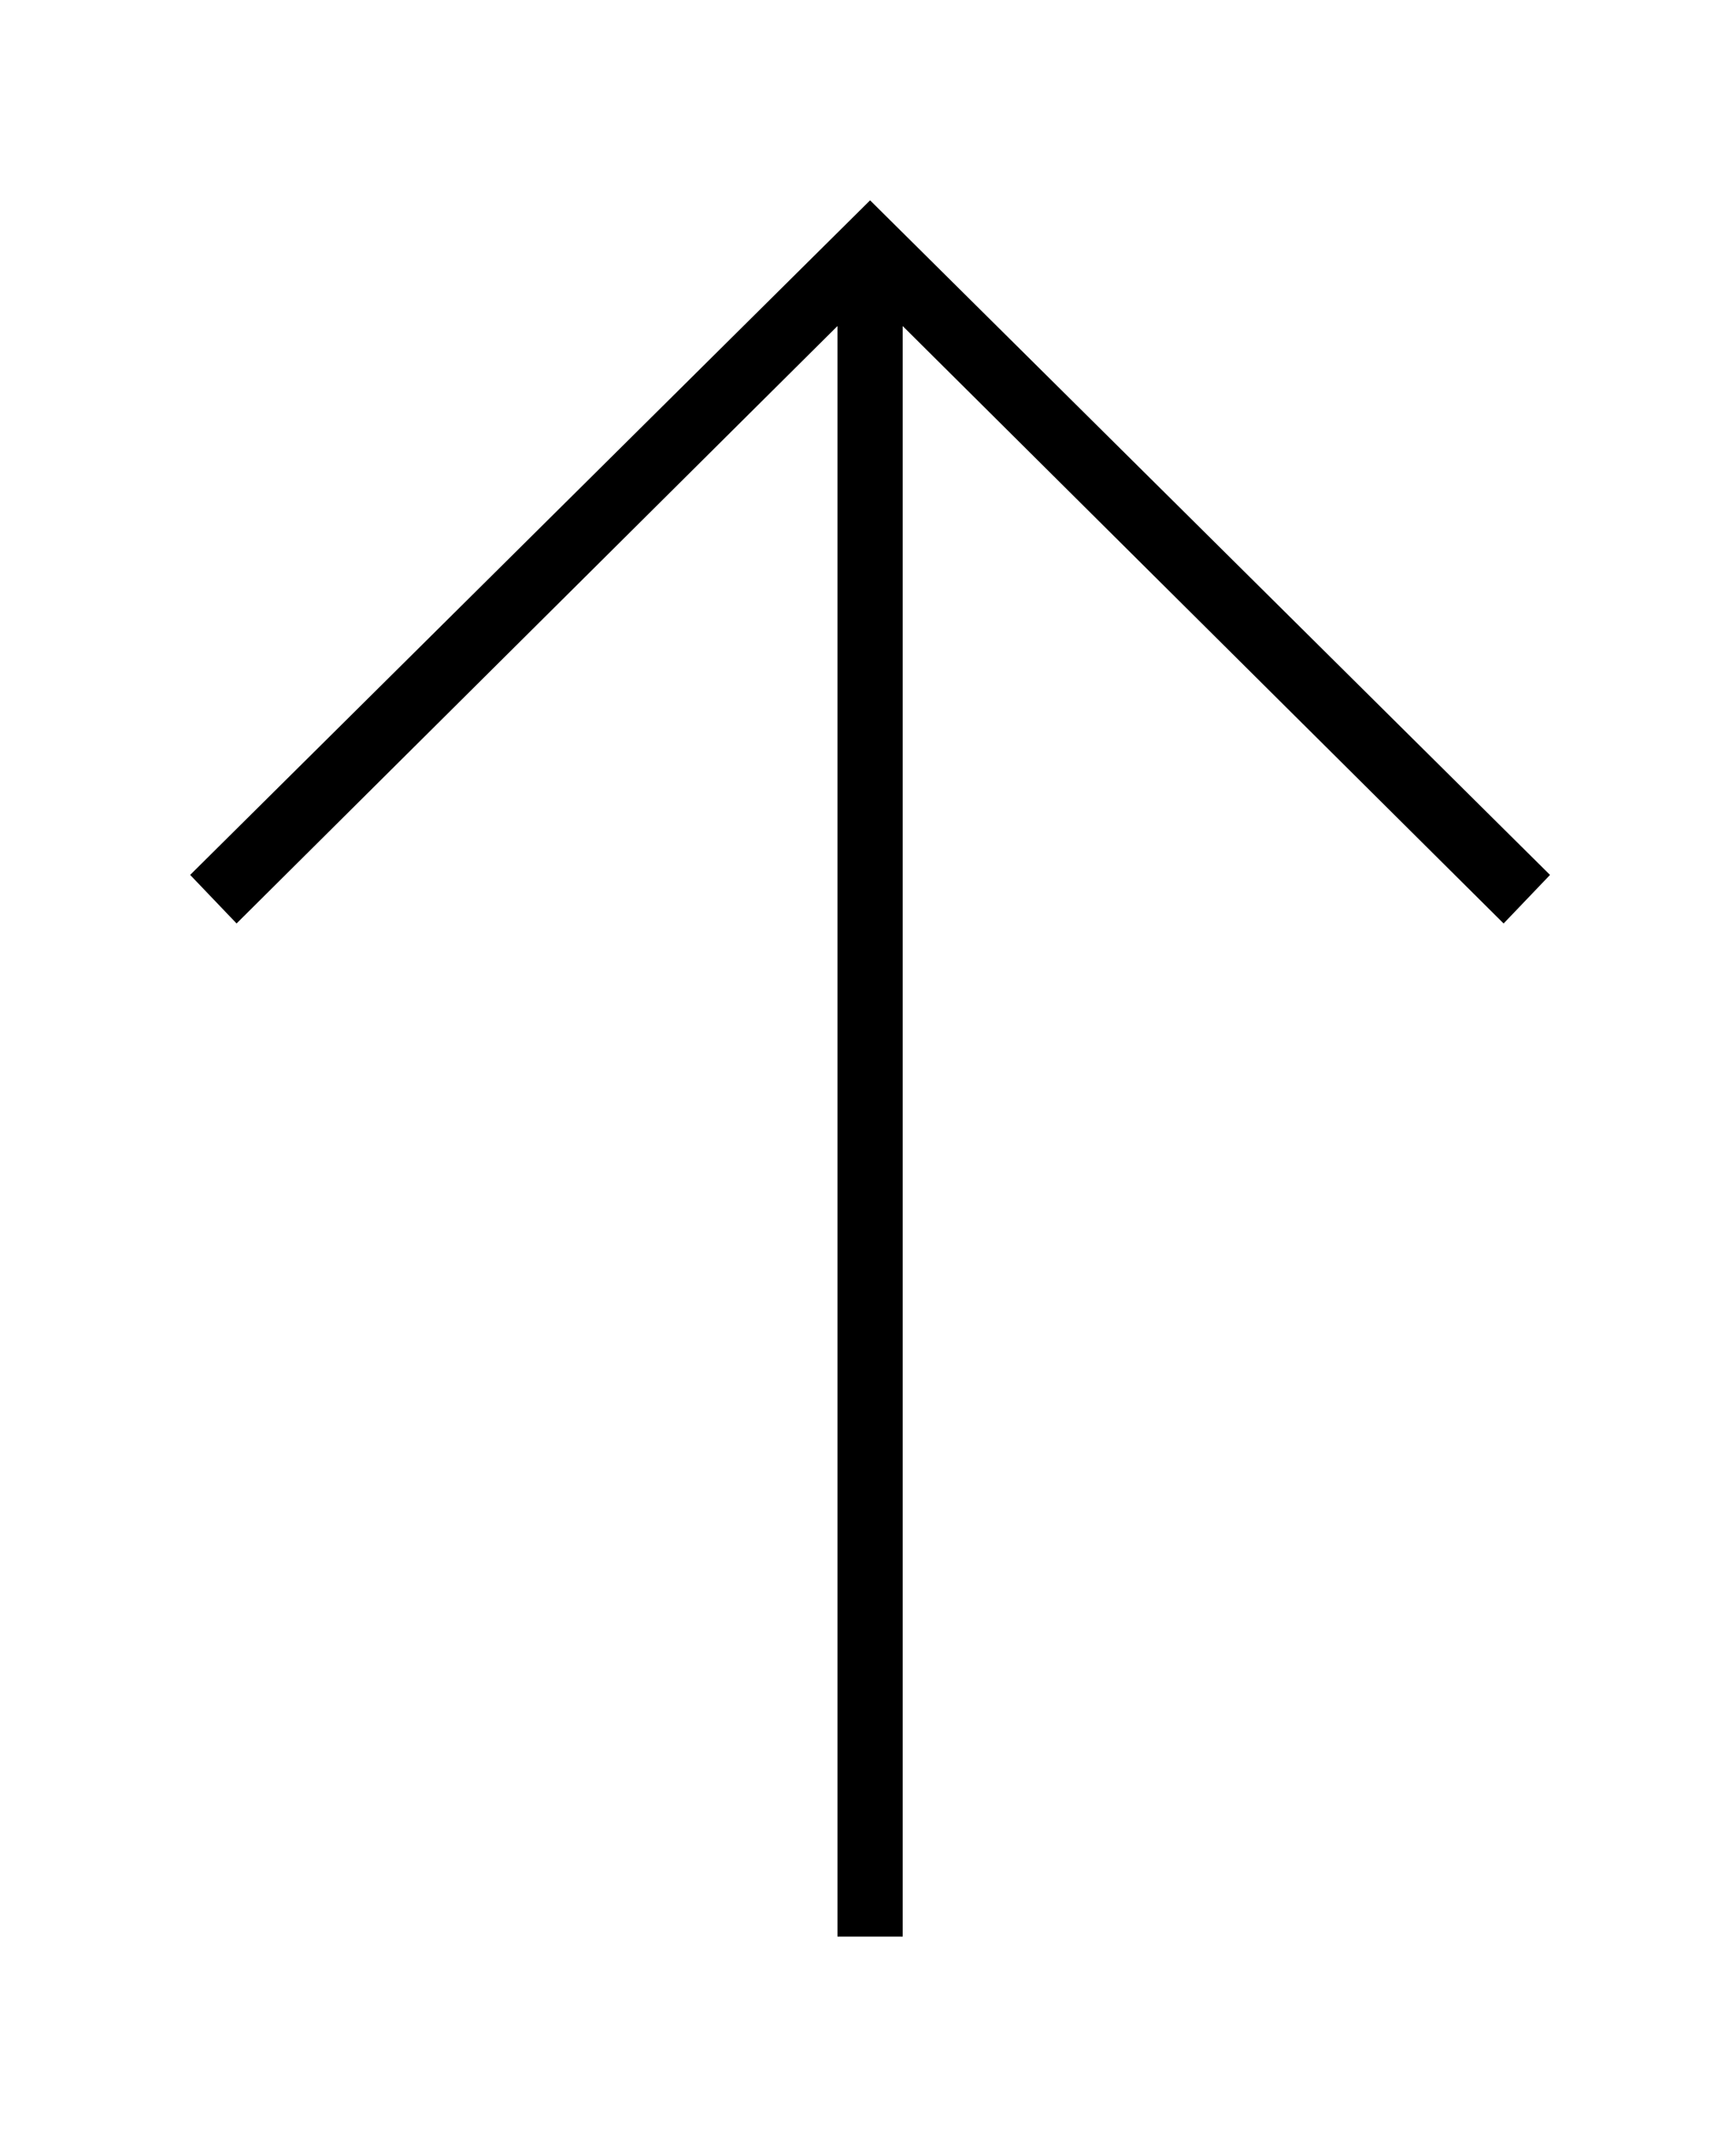 <svg xmlns="http://www.w3.org/2000/svg" width="104" height="128" viewBox="0 0 104 128"><title>arrow-up-thin</title><path d="M92.858 52.407l-2.78 2.908-35.999-35.785v96.47h-3.908v-96.471l-35.999 35.785-2.78-2.908 40.733-40.407z"/></svg>